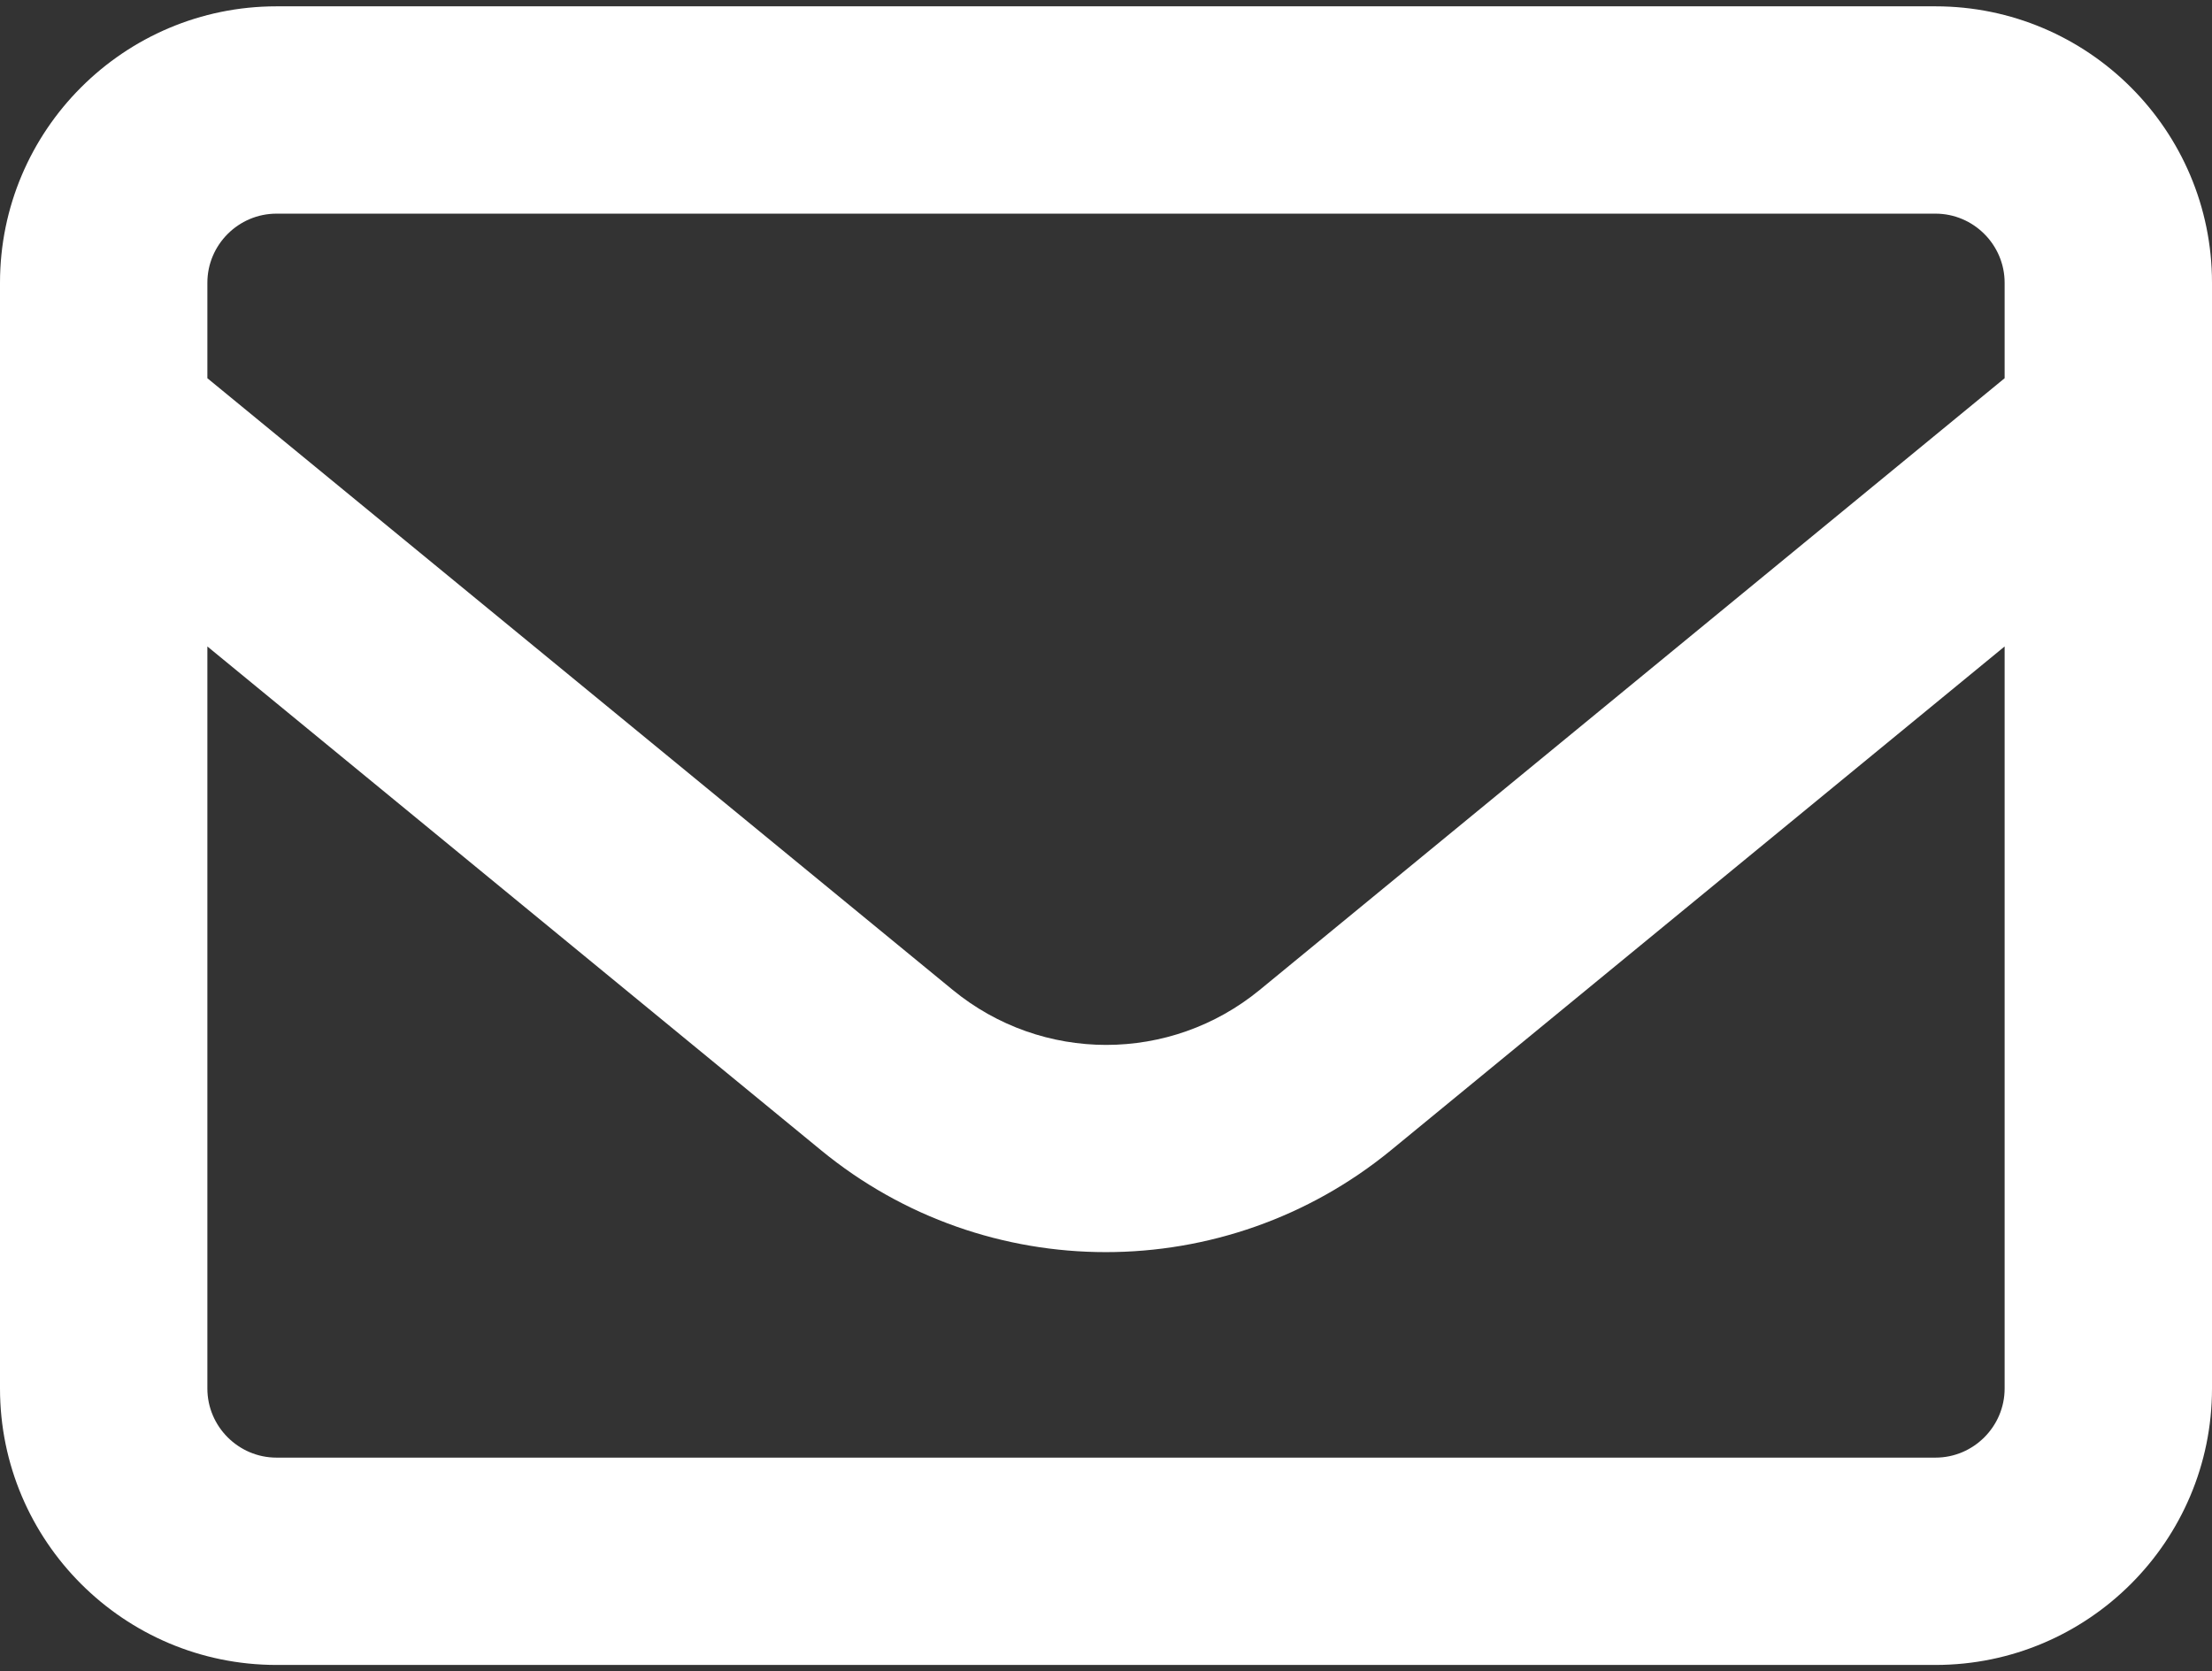 <svg width="262" height="198" viewBox="0 0 262 198" fill="none" xmlns="http://www.w3.org/2000/svg">
<rect x="0" y="0" width="262" height="198" fill="#333333" stroke="none"/>
<path d="M32.75 25.312C28.247 25.312 24.562 28.997 24.562 33.5V44.809L112.834 117.268C123.427 125.968 138.625 125.968 149.217 117.268L237.438 44.809V33.5C237.438 28.997 233.753 25.312 229.25 25.312H32.75ZM24.562 76.587V164.5C24.562 169.003 28.247 172.688 32.75 172.688H229.25C233.753 172.688 237.438 169.003 237.438 164.5V76.587L164.773 136.253C145.123 152.372 116.825 152.372 97.227 136.253L24.562 76.587ZM0 33.5C0 15.436 14.686 0.75 32.75 0.75H229.25C247.314 0.75 262 15.436 262 33.5V164.5C262 182.564 247.314 197.25 229.25 197.25H32.75C14.686 197.25 0 182.564 0 164.5V33.5Z" fill="white"/>
</svg>
